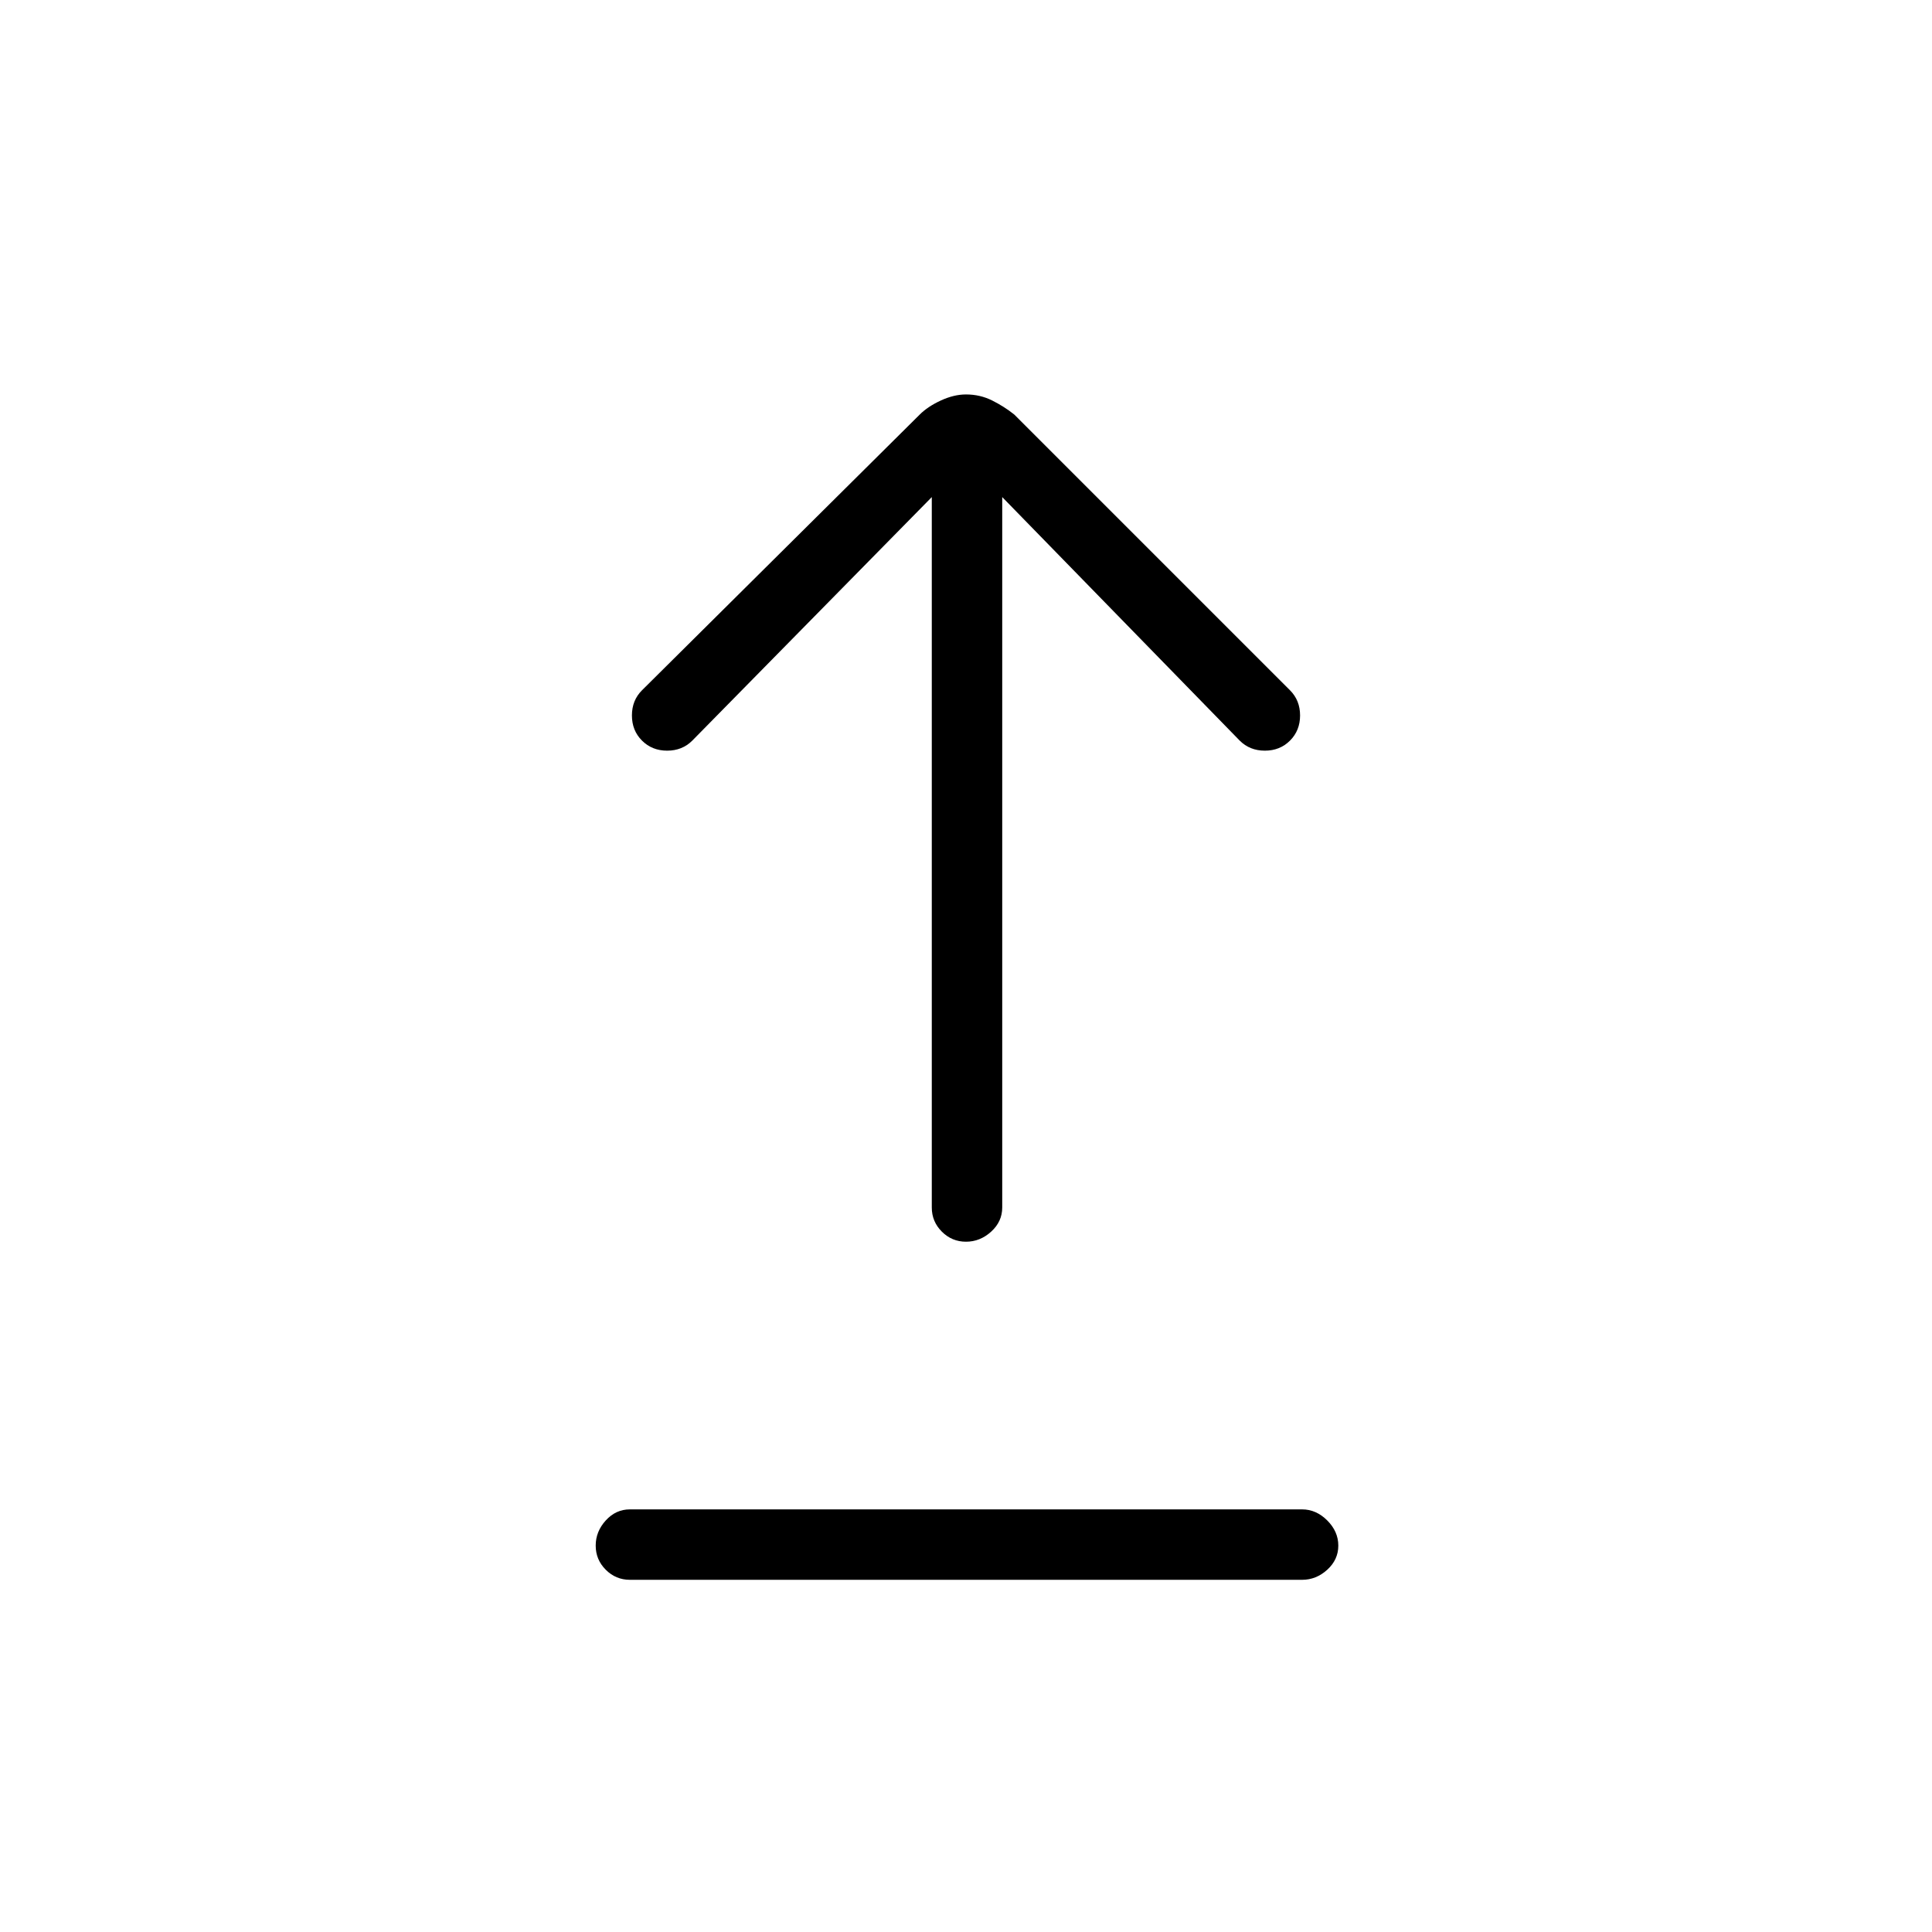 <svg xmlns="http://www.w3.org/2000/svg" height="48" width="48"><path d="M24 30.85Q23.65 30.85 23.4 30.6Q23.15 30.35 23.15 30V12.35L17.2 18.4Q16.95 18.65 16.575 18.65Q16.2 18.65 15.95 18.4Q15.7 18.15 15.7 17.775Q15.7 17.4 15.95 17.15L22.85 10.3Q23.05 10.1 23.375 9.95Q23.7 9.8 24 9.8Q24.35 9.8 24.65 9.95Q24.95 10.1 25.2 10.3L32.05 17.15Q32.3 17.4 32.3 17.775Q32.3 18.15 32.05 18.4Q31.8 18.65 31.425 18.65Q31.05 18.65 30.8 18.4L24.9 12.35V30Q24.9 30.35 24.625 30.6Q24.35 30.85 24 30.85ZM15.65 39.25Q15.3 39.25 15.05 39Q14.8 38.75 14.8 38.4Q14.8 38.05 15.05 37.775Q15.3 37.5 15.65 37.5H32.35Q32.7 37.5 32.975 37.775Q33.25 38.05 33.25 38.4Q33.25 38.75 32.975 39Q32.7 39.25 32.35 39.25Z"/></svg>